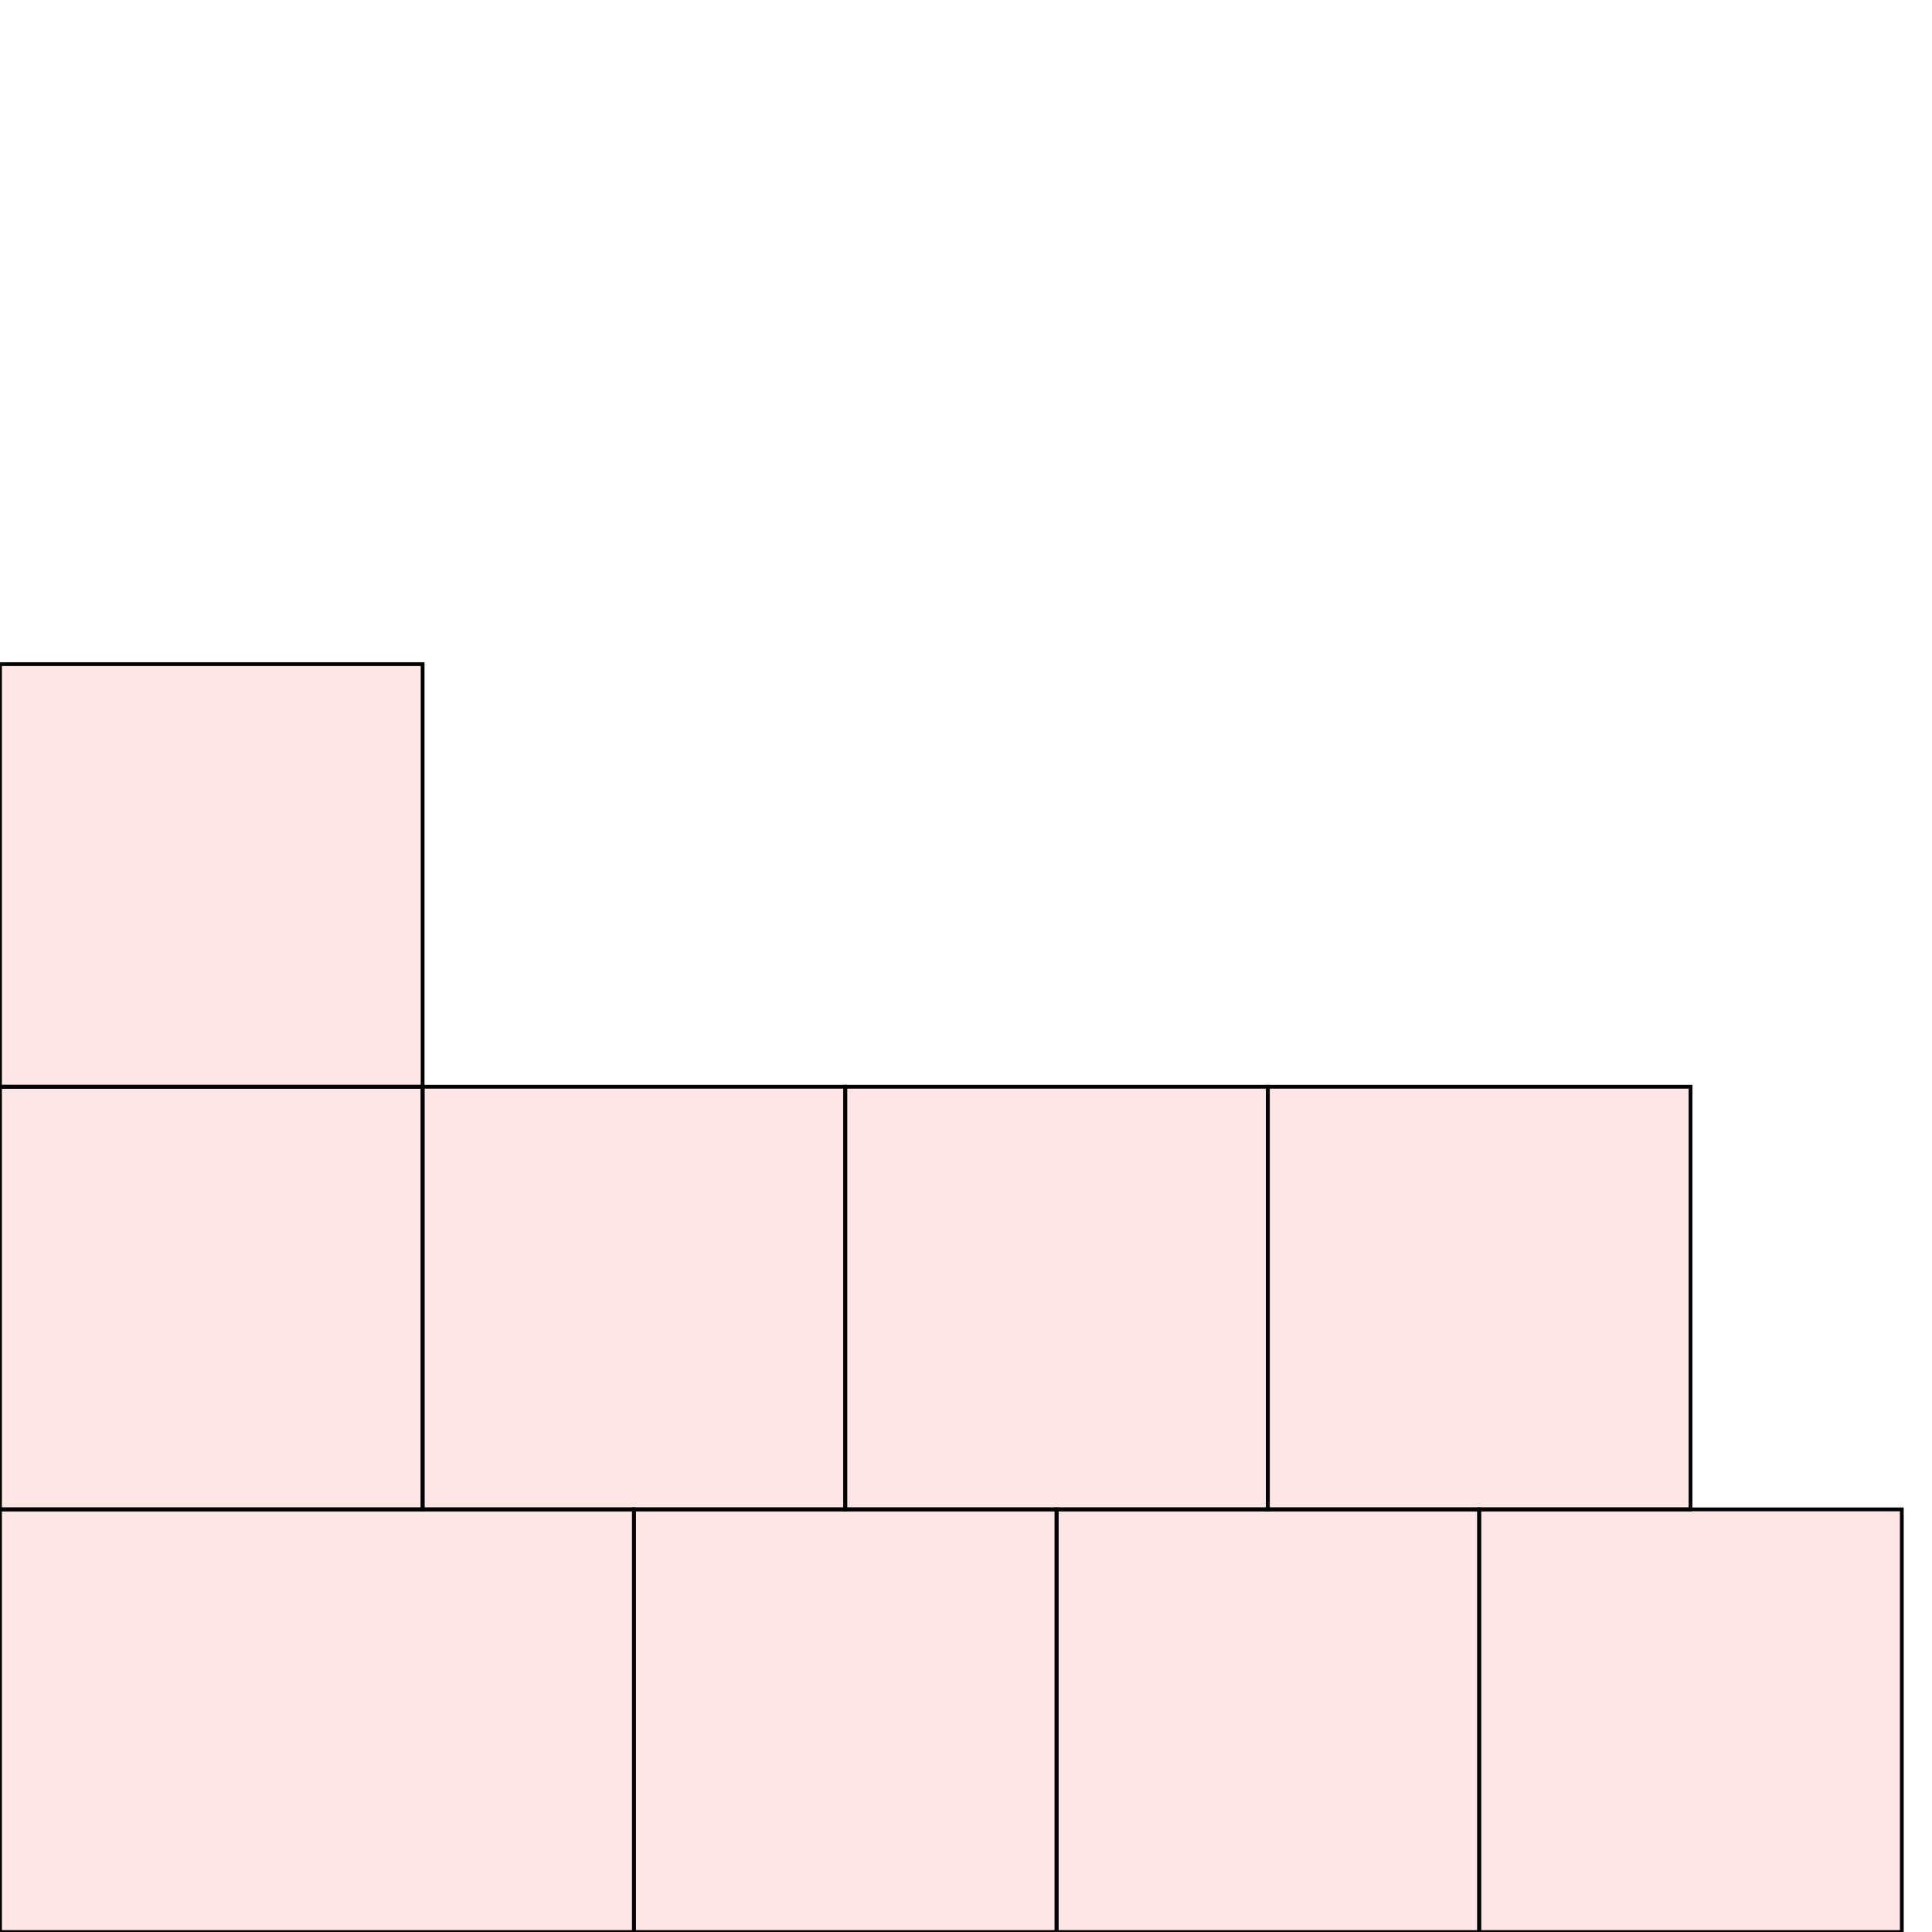 <?xml version="1.0" encoding="UTF-8"?>
<svg xmlns="http://www.w3.org/2000/svg" xmlns:xlink="http://www.w3.org/1999/xlink"
     width="512" height="512" viewBox="0 0 512 512">
<defs>
</defs>
<rect x="0" y="400" width="168" height="112" stroke="black" fill="red" fill-opacity="0.1" id="0">
<title>sprite_689</title>
</rect>
<rect x="0" y="288" width="112" height="112" stroke="black" fill="red" fill-opacity="0.1" id="1">
<title>sprite_690</title>
</rect>
<rect x="0" y="176" width="112" height="112" stroke="black" fill="red" fill-opacity="0.1" id="2">
<title>sprite_691</title>
</rect>
<rect x="112" y="288" width="112" height="112" stroke="black" fill="red" fill-opacity="0.1" id="3">
<title>sprite_692</title>
</rect>
<rect x="224" y="288" width="112" height="112" stroke="black" fill="red" fill-opacity="0.1" id="4">
<title>sprite_693</title>
</rect>
<rect x="336" y="288" width="112" height="112" stroke="black" fill="red" fill-opacity="0.1" id="5">
<title>sprite_694</title>
</rect>
<rect x="168" y="400" width="112" height="112" stroke="black" fill="red" fill-opacity="0.1" id="6">
<title>sprite_695</title>
</rect>
<rect x="280" y="400" width="112" height="112" stroke="black" fill="red" fill-opacity="0.1" id="7">
<title>sprite_696</title>
</rect>
<rect x="392" y="400" width="112" height="112" stroke="black" fill="red" fill-opacity="0.1" id="8">
<title>sprite_697</title>
</rect>
</svg>